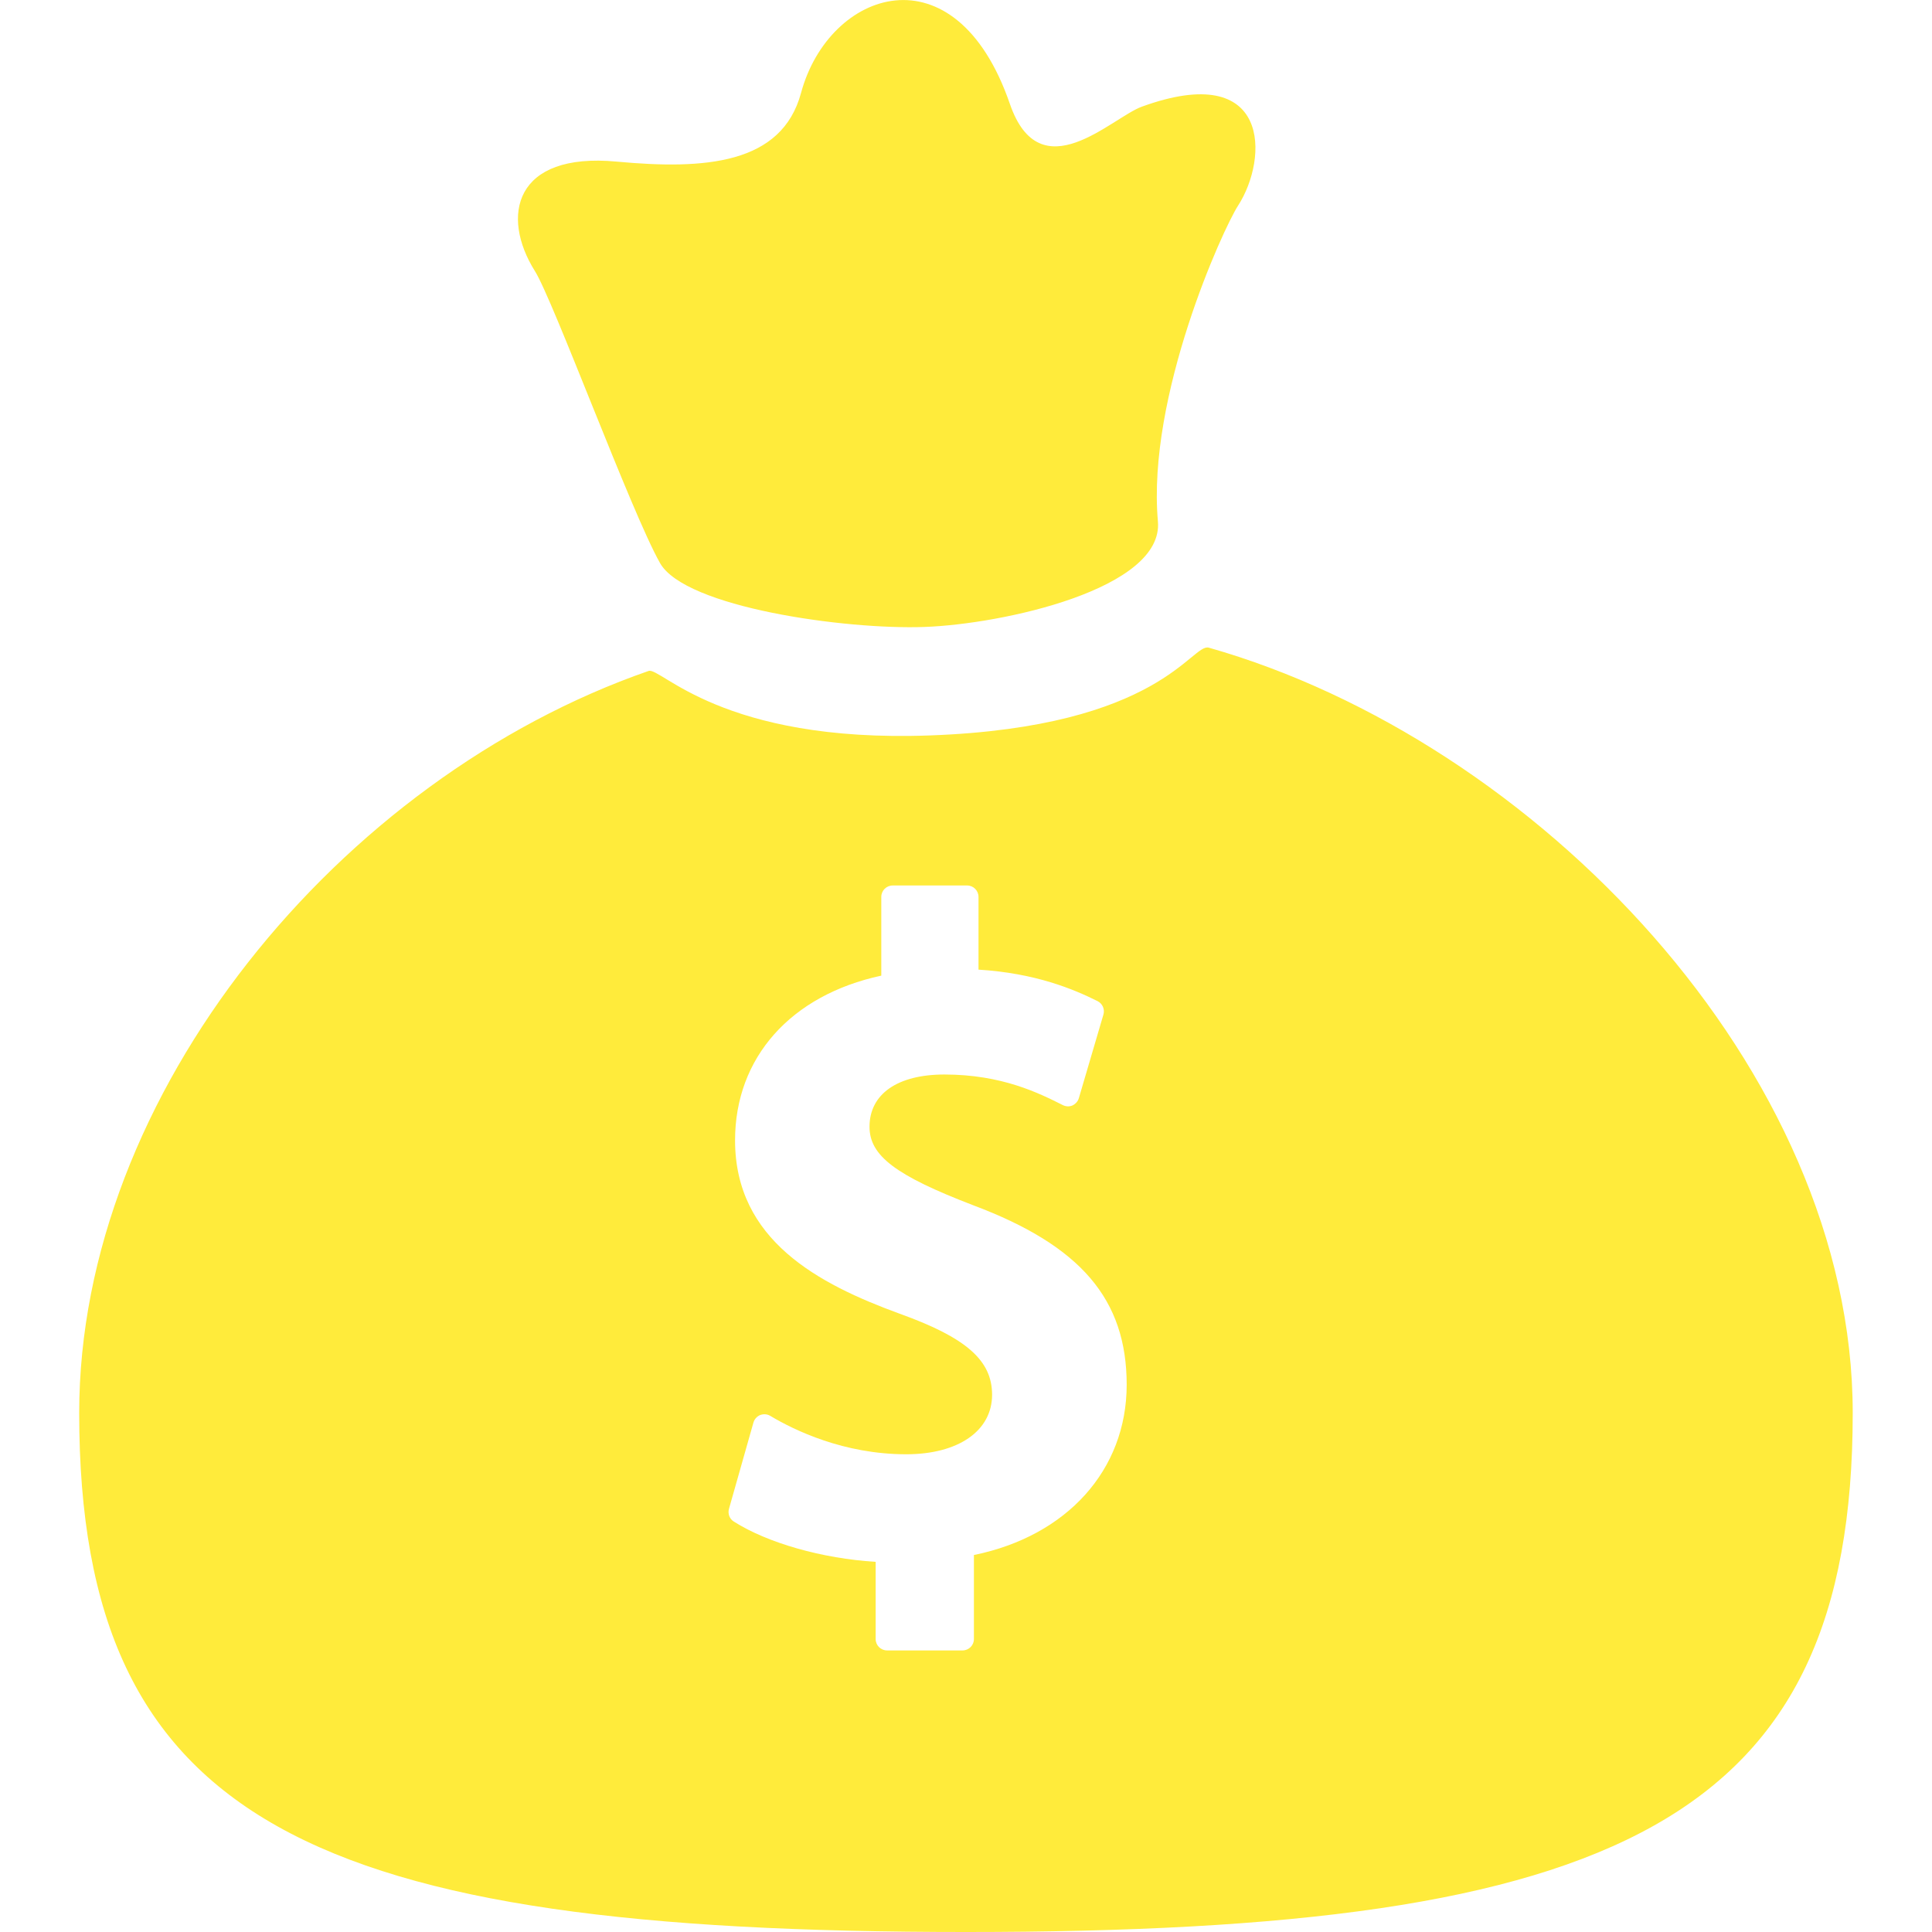 <svg version="1.1" id="Capa_1" xmlns="http://www.w3.org/2000/svg" xmlns:xlink="http://www.w3.org/1999/xlink" x="0px" y="0px"
	 viewBox="0 0 25.737 25.737" style="enable-background:new 0 0 25.737 25.737;" xml:space="preserve">
<g>
	<path style="fill:#FFEB3B;" d="M8.792,7.5c0.334,0.593,2.473,0.89,3.521,0.852c1.048-0.037,3.192-0.508,3.112-1.407
		c-0.148-1.667,0.867-3.896,1.068-4.206c0.407-0.63,0.44-1.944-1.282-1.318c-0.403,0.146-1.354,1.135-1.758-0.037
		c-0.726-2.106-2.411-1.521-2.782-0.146C10.414,2.19,9.388,2.262,8.217,2.153C6.845,2.024,6.669,2.883,7.125,3.61
		C7.369,3.996,8.408,6.82,8.792,7.5z"/>
	<g>
		<path style="fill:#FFEB3B;" d="M12.387,9.797C9.607,9.899,8.802,8.881,8.64,8.938c-4.115,1.43-7.585,5.629-7.585,9.885
			c0,5.475,3.124,6.914,11.813,6.914s11.813-1.475,11.813-6.914c0-4.576-4.228-8.958-8.577-10.195
			C15.874,8.562,15.462,9.686,12.387,9.797z M12.974,20.715v1.12c0,0.083-0.068,0.151-0.151,0.151h-1.006
			c-0.084,0-0.152-0.068-0.152-0.151v-1.029c-0.712-0.044-1.44-0.251-1.89-0.537c-0.057-0.036-0.082-0.104-0.064-0.169l0.326-1.15
			c0.013-0.045,0.047-0.082,0.09-0.1c0.047-0.016,0.094-0.013,0.135,0.012c0.318,0.19,0.977,0.511,1.81,0.511
			c0.695,0,1.144-0.312,1.144-0.793c0-0.458-0.345-0.761-1.23-1.079c-1.084-0.396-2.194-0.98-2.194-2.31
			c0-1.103,0.743-1.935,1.948-2.194v-1.049c0-0.084,0.068-0.152,0.152-0.152h0.992c0.083,0,0.151,0.068,0.151,0.152v0.969
			c0.76,0.047,1.266,0.26,1.587,0.42c0.065,0.033,0.098,0.108,0.077,0.179l-0.327,1.112c-0.012,0.043-0.044,0.078-0.085,0.098
			c-0.041,0.018-0.087,0.016-0.128-0.004c-0.318-0.16-0.813-0.408-1.578-0.408c-0.626,0-0.998,0.261-0.998,0.696
			c0,0.386,0.348,0.649,1.379,1.045c1.435,0.538,2.047,1.253,2.047,2.393C15.008,19.583,14.213,20.462,12.974,20.715z"/>
	</g>
</g>
</svg>
